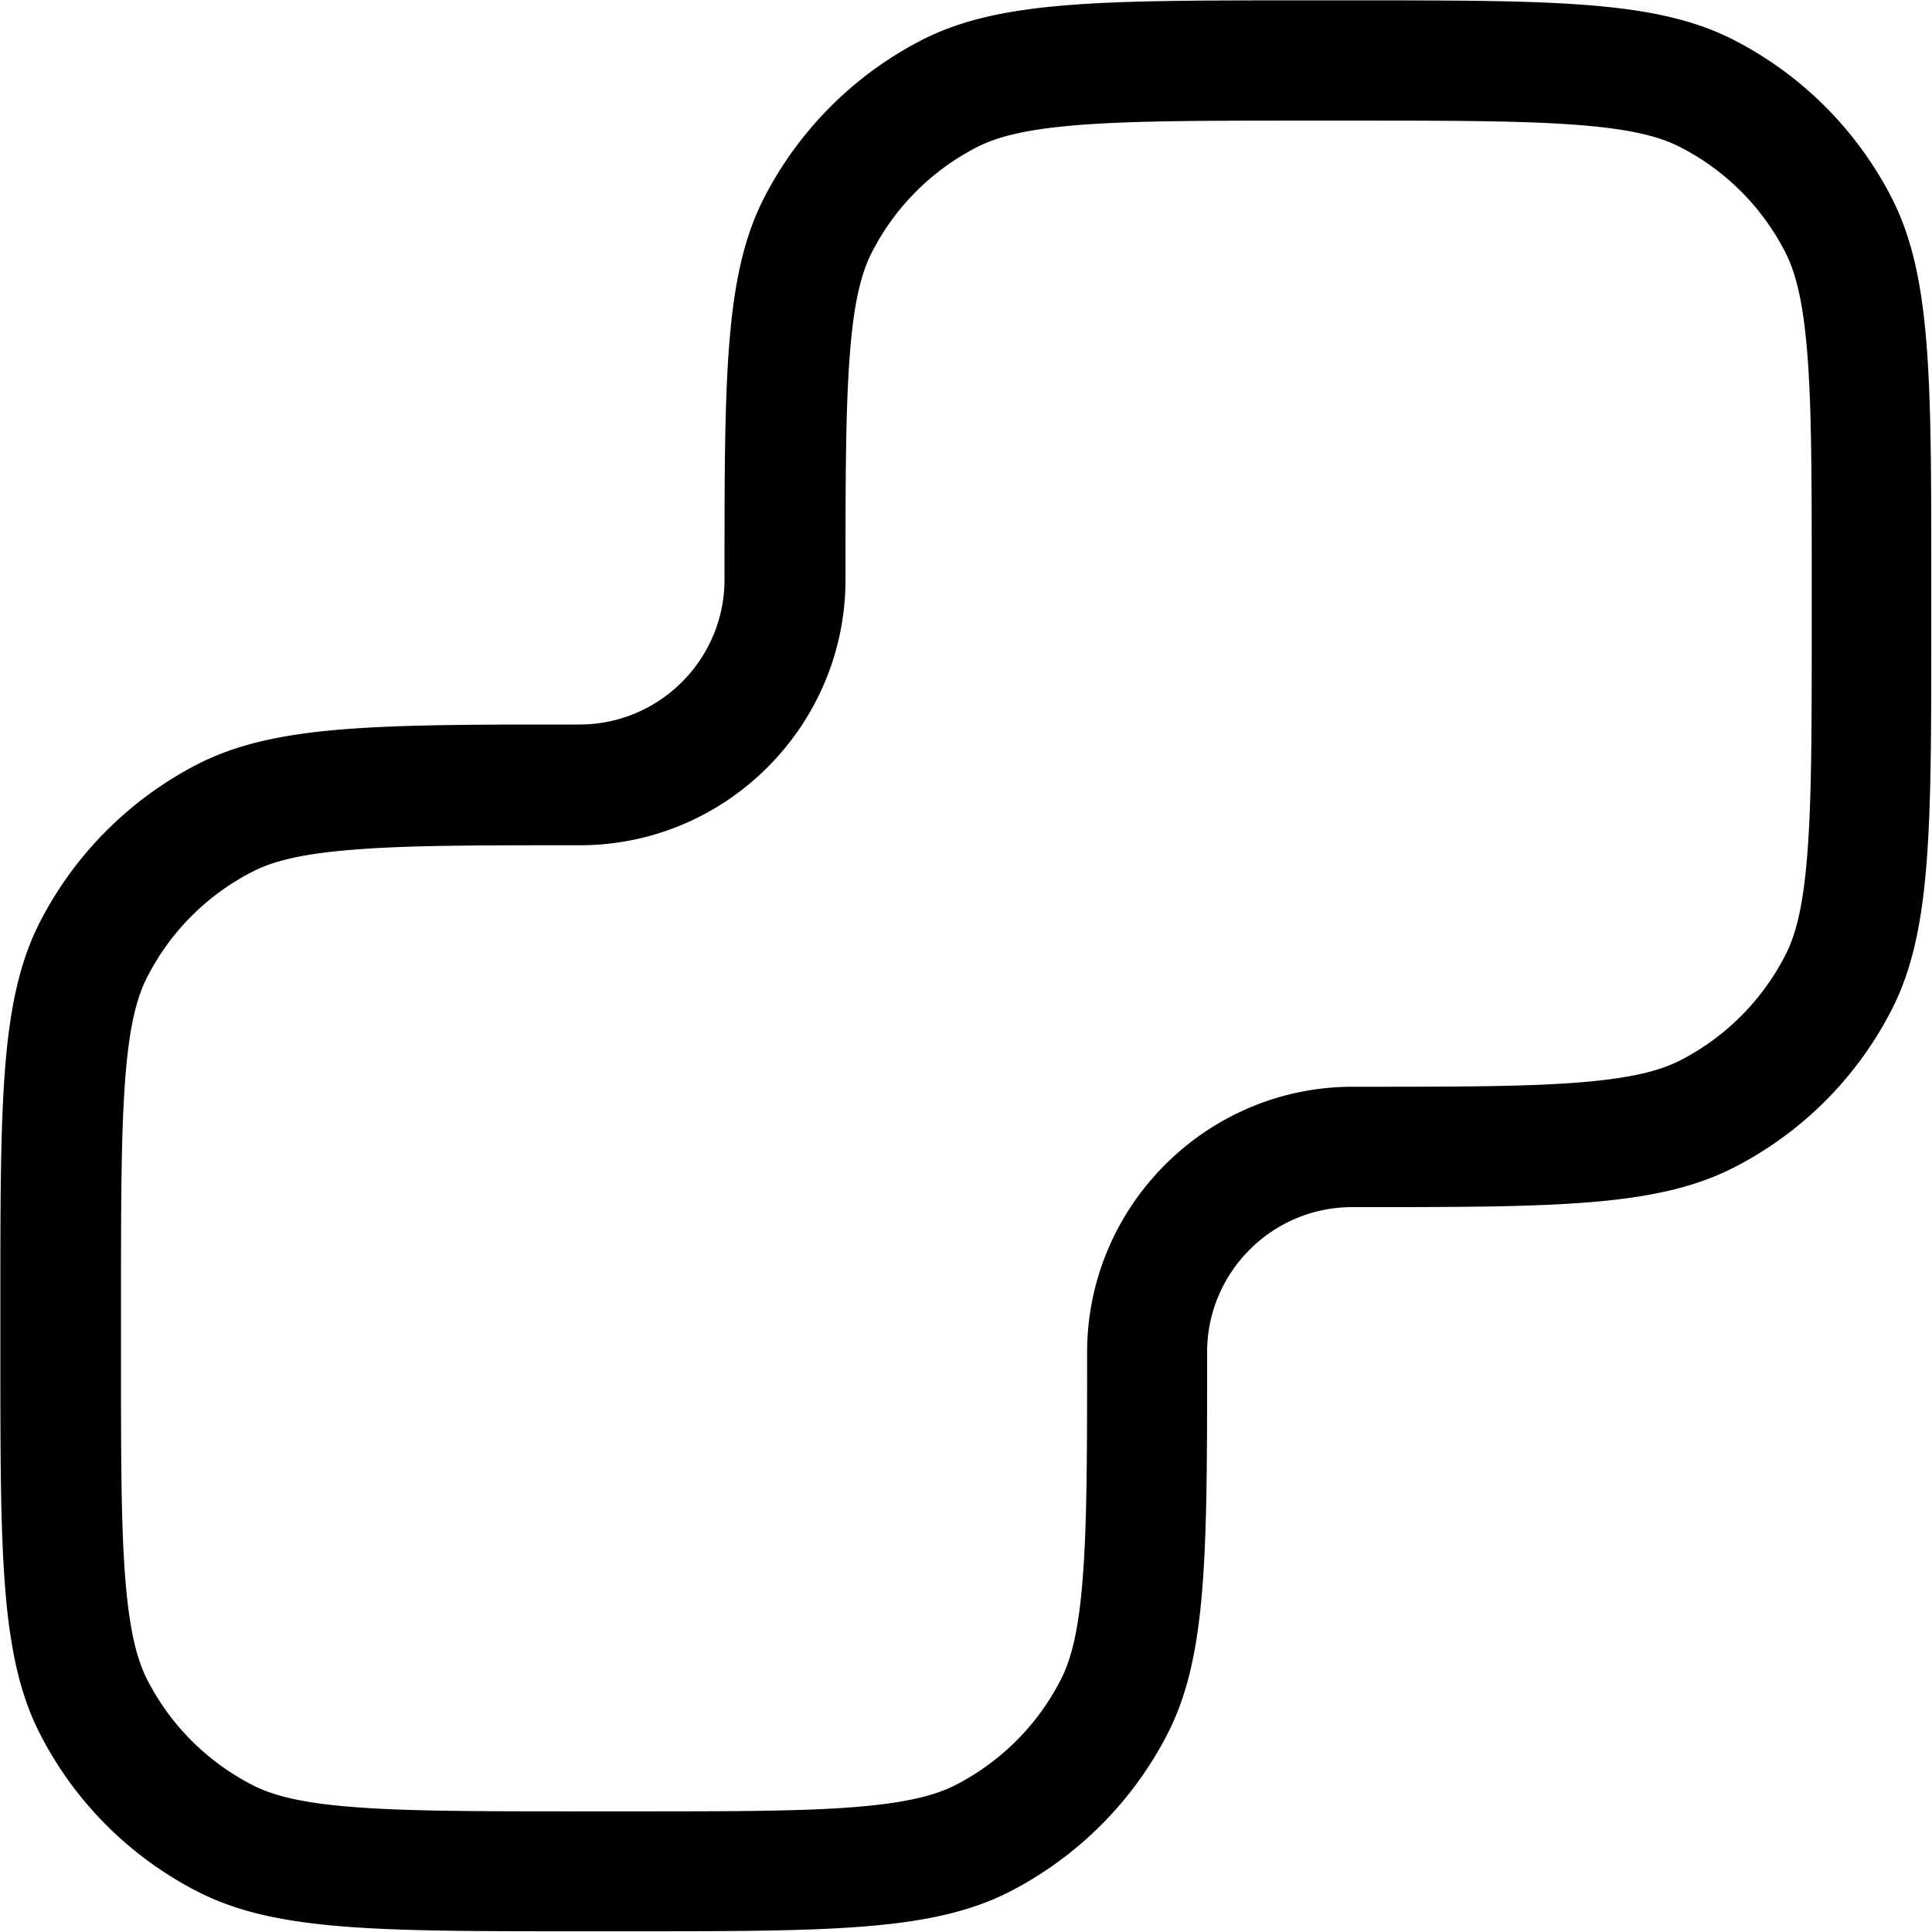 <svg xmlns="http://www.w3.org/2000/svg" width="3em" height="3em" viewBox="0 0 16 16"><path fill="currentColor" fill-rule="evenodd" d="M7.04 2.91c-.037.45-.038 1.03-.038 1.89c0 1.21-.987 2.2-2.2 2.2c-.857 0-1.44 0-1.89.038c-.438.035-.663.1-.819.18a2 2 0 0 0-.874.874c-.08.156-.145.38-.18.819c-.036.45-.037 1.03-.037 1.89v.4c0 .857 0 1.44.037 1.89c.036.438.101.663.18.819c.192.376.498.682.874.874c.156.08.381.145.82.18c.45.036 1.03.037 1.89.037h.4c.856 0 1.44 0 1.89-.037c.437-.036.662-.101.818-.18c.376-.192.682-.498.874-.874c.08-.156.145-.381.18-.82c.037-.45.038-1.03.038-1.89c0-1.21.987-2.2 2.2-2.2c.857 0 1.44 0 1.89-.037c.438-.036.663-.101.819-.18c.376-.192.682-.498.874-.874c.08-.156.145-.381.18-.819c.037-.45.038-1.03.038-1.89v-.4c0-.857-.001-1.44-.038-1.89c-.036-.438-.101-.663-.18-.819a2 2 0 0 0-.874-.874c-.156-.08-.381-.145-.819-.18c-.45-.037-1.03-.038-1.89-.038h-.4c-.857 0-1.44.001-1.89.038c-.438.036-.663.101-.819.18a2 2 0 0 0-.874.874c-.08.156-.145.381-.18.819M6 4.8c0-1.68 0-2.52.327-3.16A3.02 3.02 0 0 1 7.637.33c.642-.327 1.48-.327 3.16-.327h.4c1.68 0 2.52 0 3.16.327a3.02 3.02 0 0 1 1.31 1.31c.327.642.327 1.48.327 3.16v.4c0 1.68 0 2.52-.327 3.16a3 3 0 0 1-1.31 1.31c-.642.327-1.48.327-3.16.327c-.661 0-1.2.539-1.2 1.2c0 1.68 0 2.52-.327 3.16a3.02 3.02 0 0 1-1.31 1.31c-.642.327-1.48.327-3.16.327h-.4c-1.68 0-2.52 0-3.16-.327a3 3 0 0 1-1.31-1.31c-.327-.642-.327-1.48-.327-3.16v-.4c0-1.68 0-2.52.327-3.16a3.02 3.02 0 0 1 1.31-1.31C2.282 6 3.12 6 4.8 6C5.461 6 6 5.461 6 4.8" clip-rule="evenodd"/></svg>